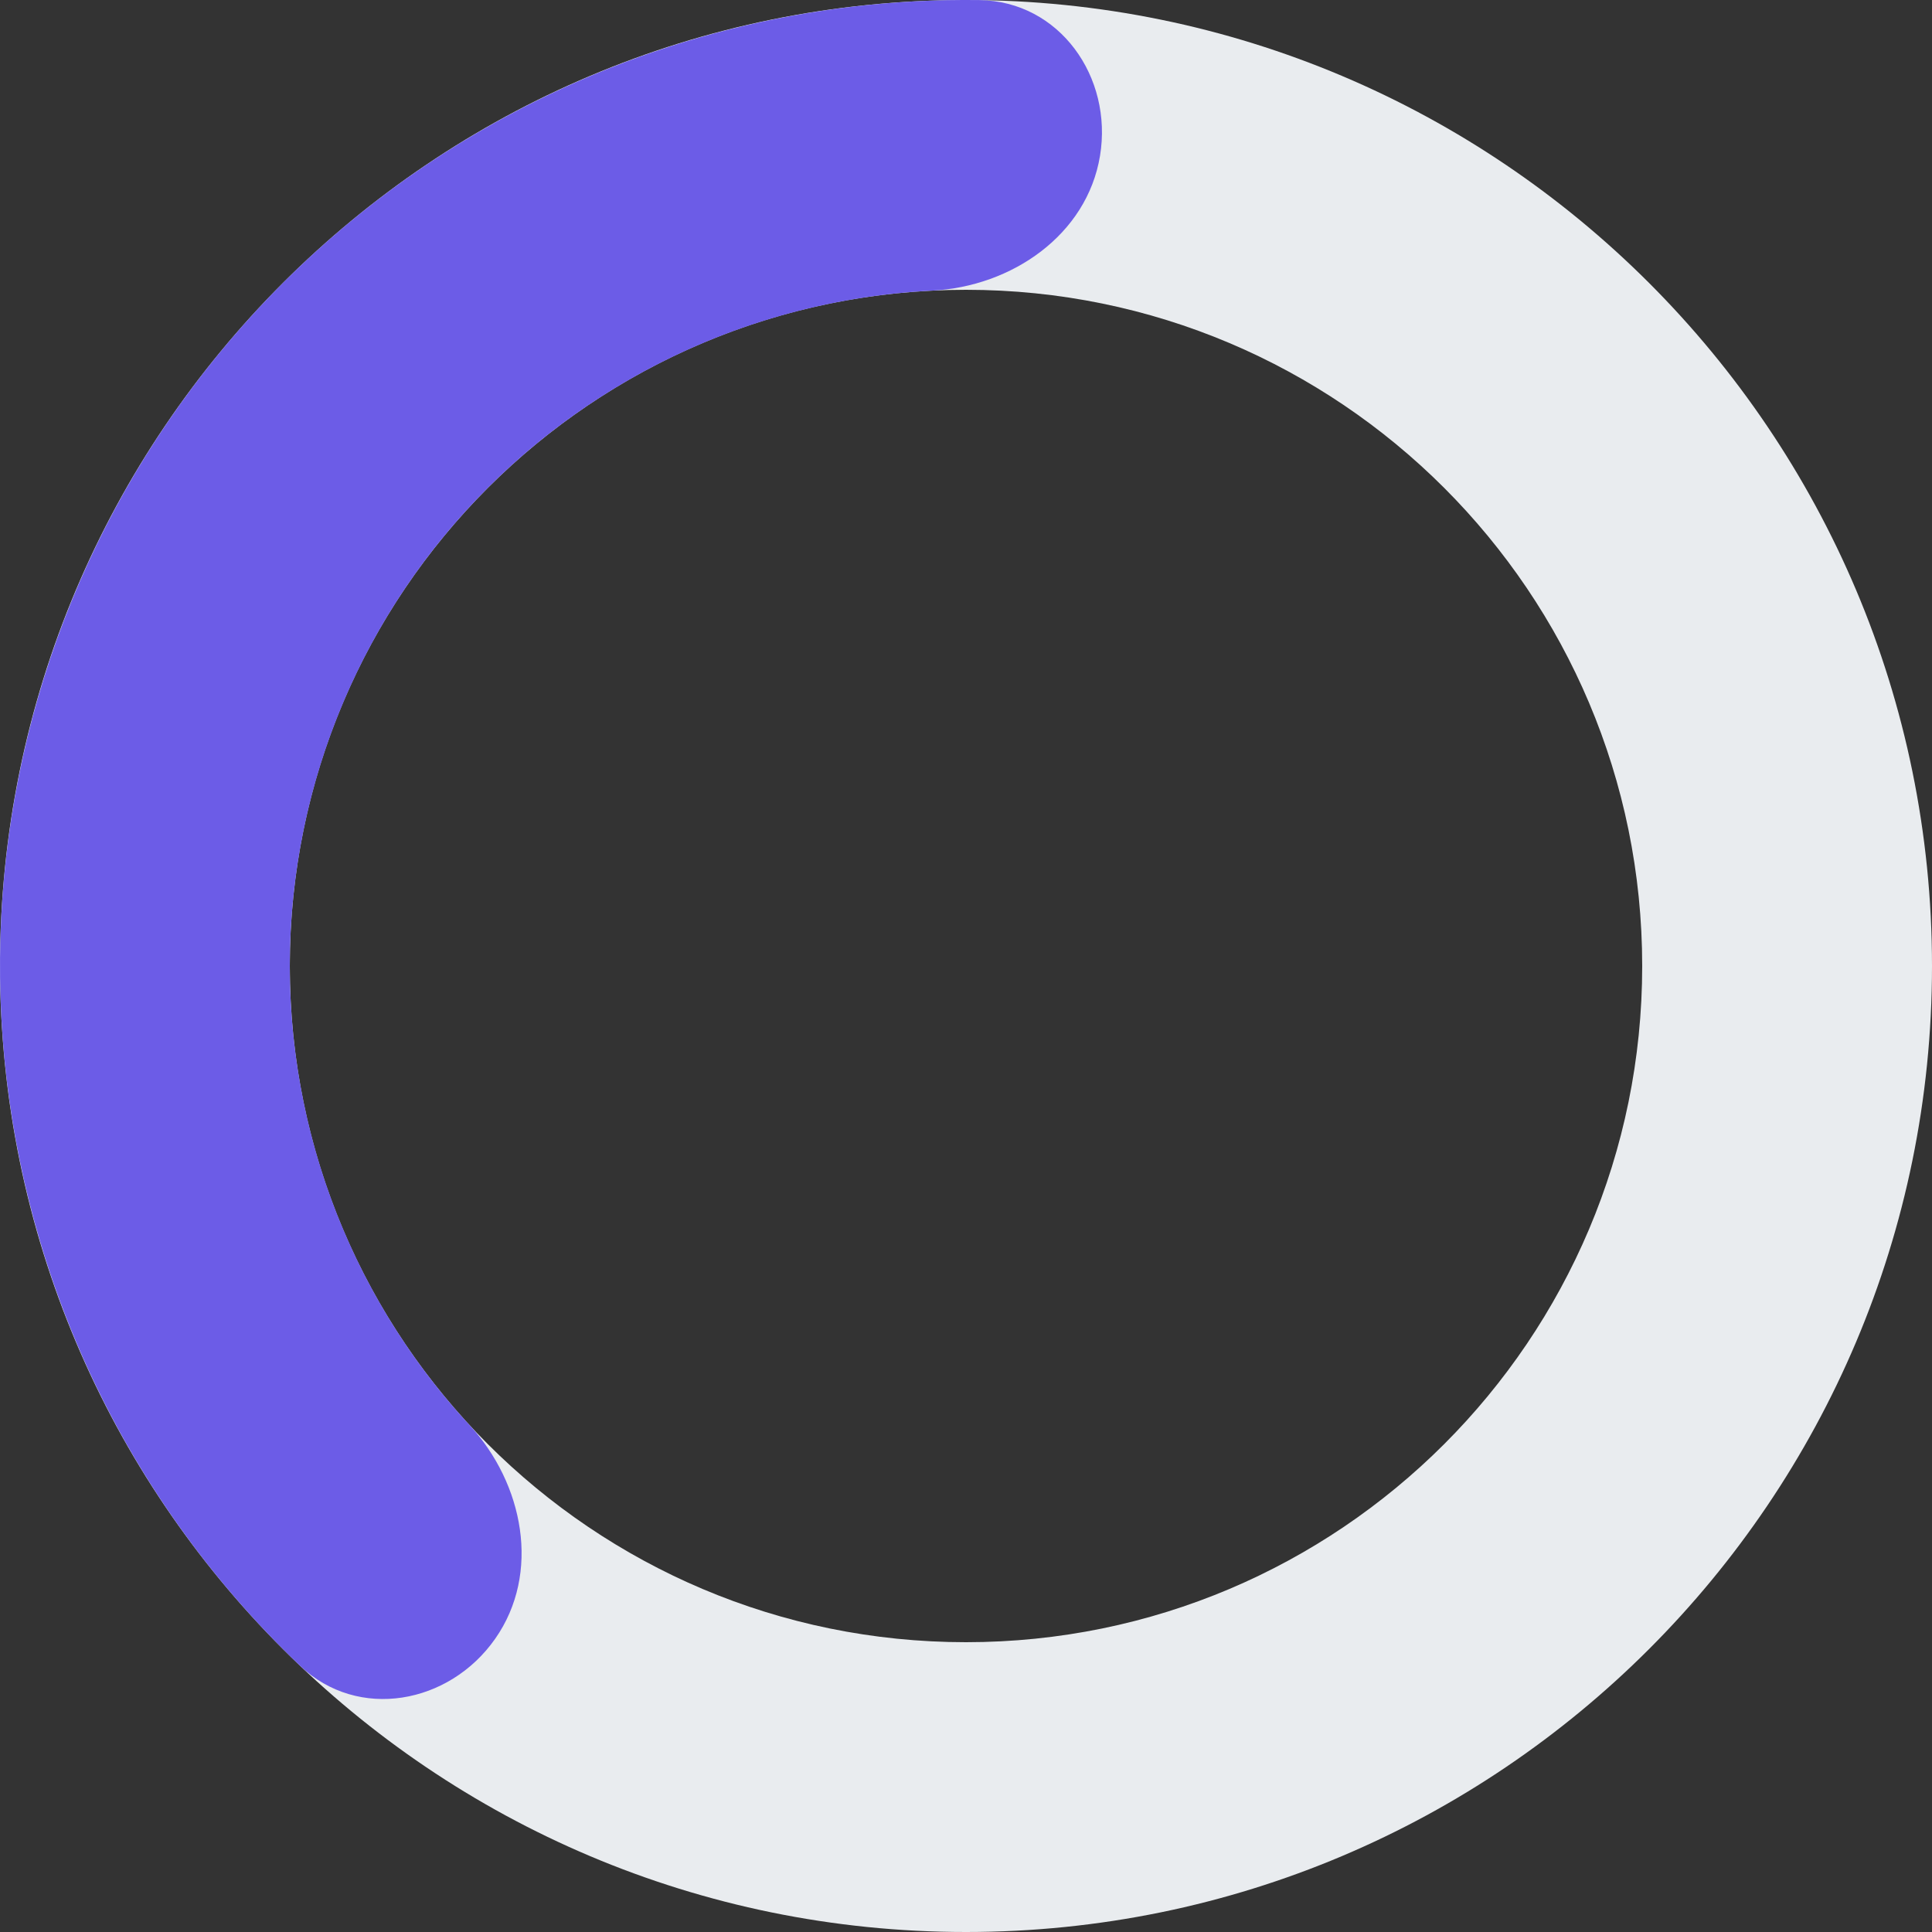 <svg width="50" height="50" viewBox="0 0 50 50" fill="none" xmlns="http://www.w3.org/2000/svg">
<rect x="0" y="0" width="50" height="50" fill="#333333" stroke="none"/>
<path d="M50 25C50 38.807 38.807 50 25 50C11.193 50 0 38.807 0 25C0 11.193 11.193 0 25 0C38.807 0 50 11.193 50 25ZM7.5 25C7.5 34.665 15.335 42.5 25 42.5C34.665 42.5 42.5 34.665 42.5 25C42.5 15.335 34.665 7.5 25 7.5C15.335 7.5 7.5 15.335 7.5 25Z" fill="#E9ECEF"/>
<path d="M28.468 4.035C28.806 1.992 27.419 0.031 25.348 0.002C20.981 -0.058 16.65 1.026 12.8 3.179C7.852 5.945 3.992 10.31 1.851 15.559C-0.289 20.807 -0.583 26.627 1.019 32.064C2.265 36.296 4.602 40.1 7.766 43.111C9.267 44.539 11.629 44.107 12.816 42.41C14.004 40.714 13.553 38.398 12.147 36.876C10.331 34.911 8.979 32.543 8.213 29.945C7.092 26.139 7.297 22.065 8.796 18.391C10.294 14.717 12.997 11.662 16.46 9.725C18.824 8.403 21.447 7.657 24.119 7.522C26.188 7.418 28.13 6.078 28.468 4.035Z" fill="#6C5CE7"/>
</svg>
